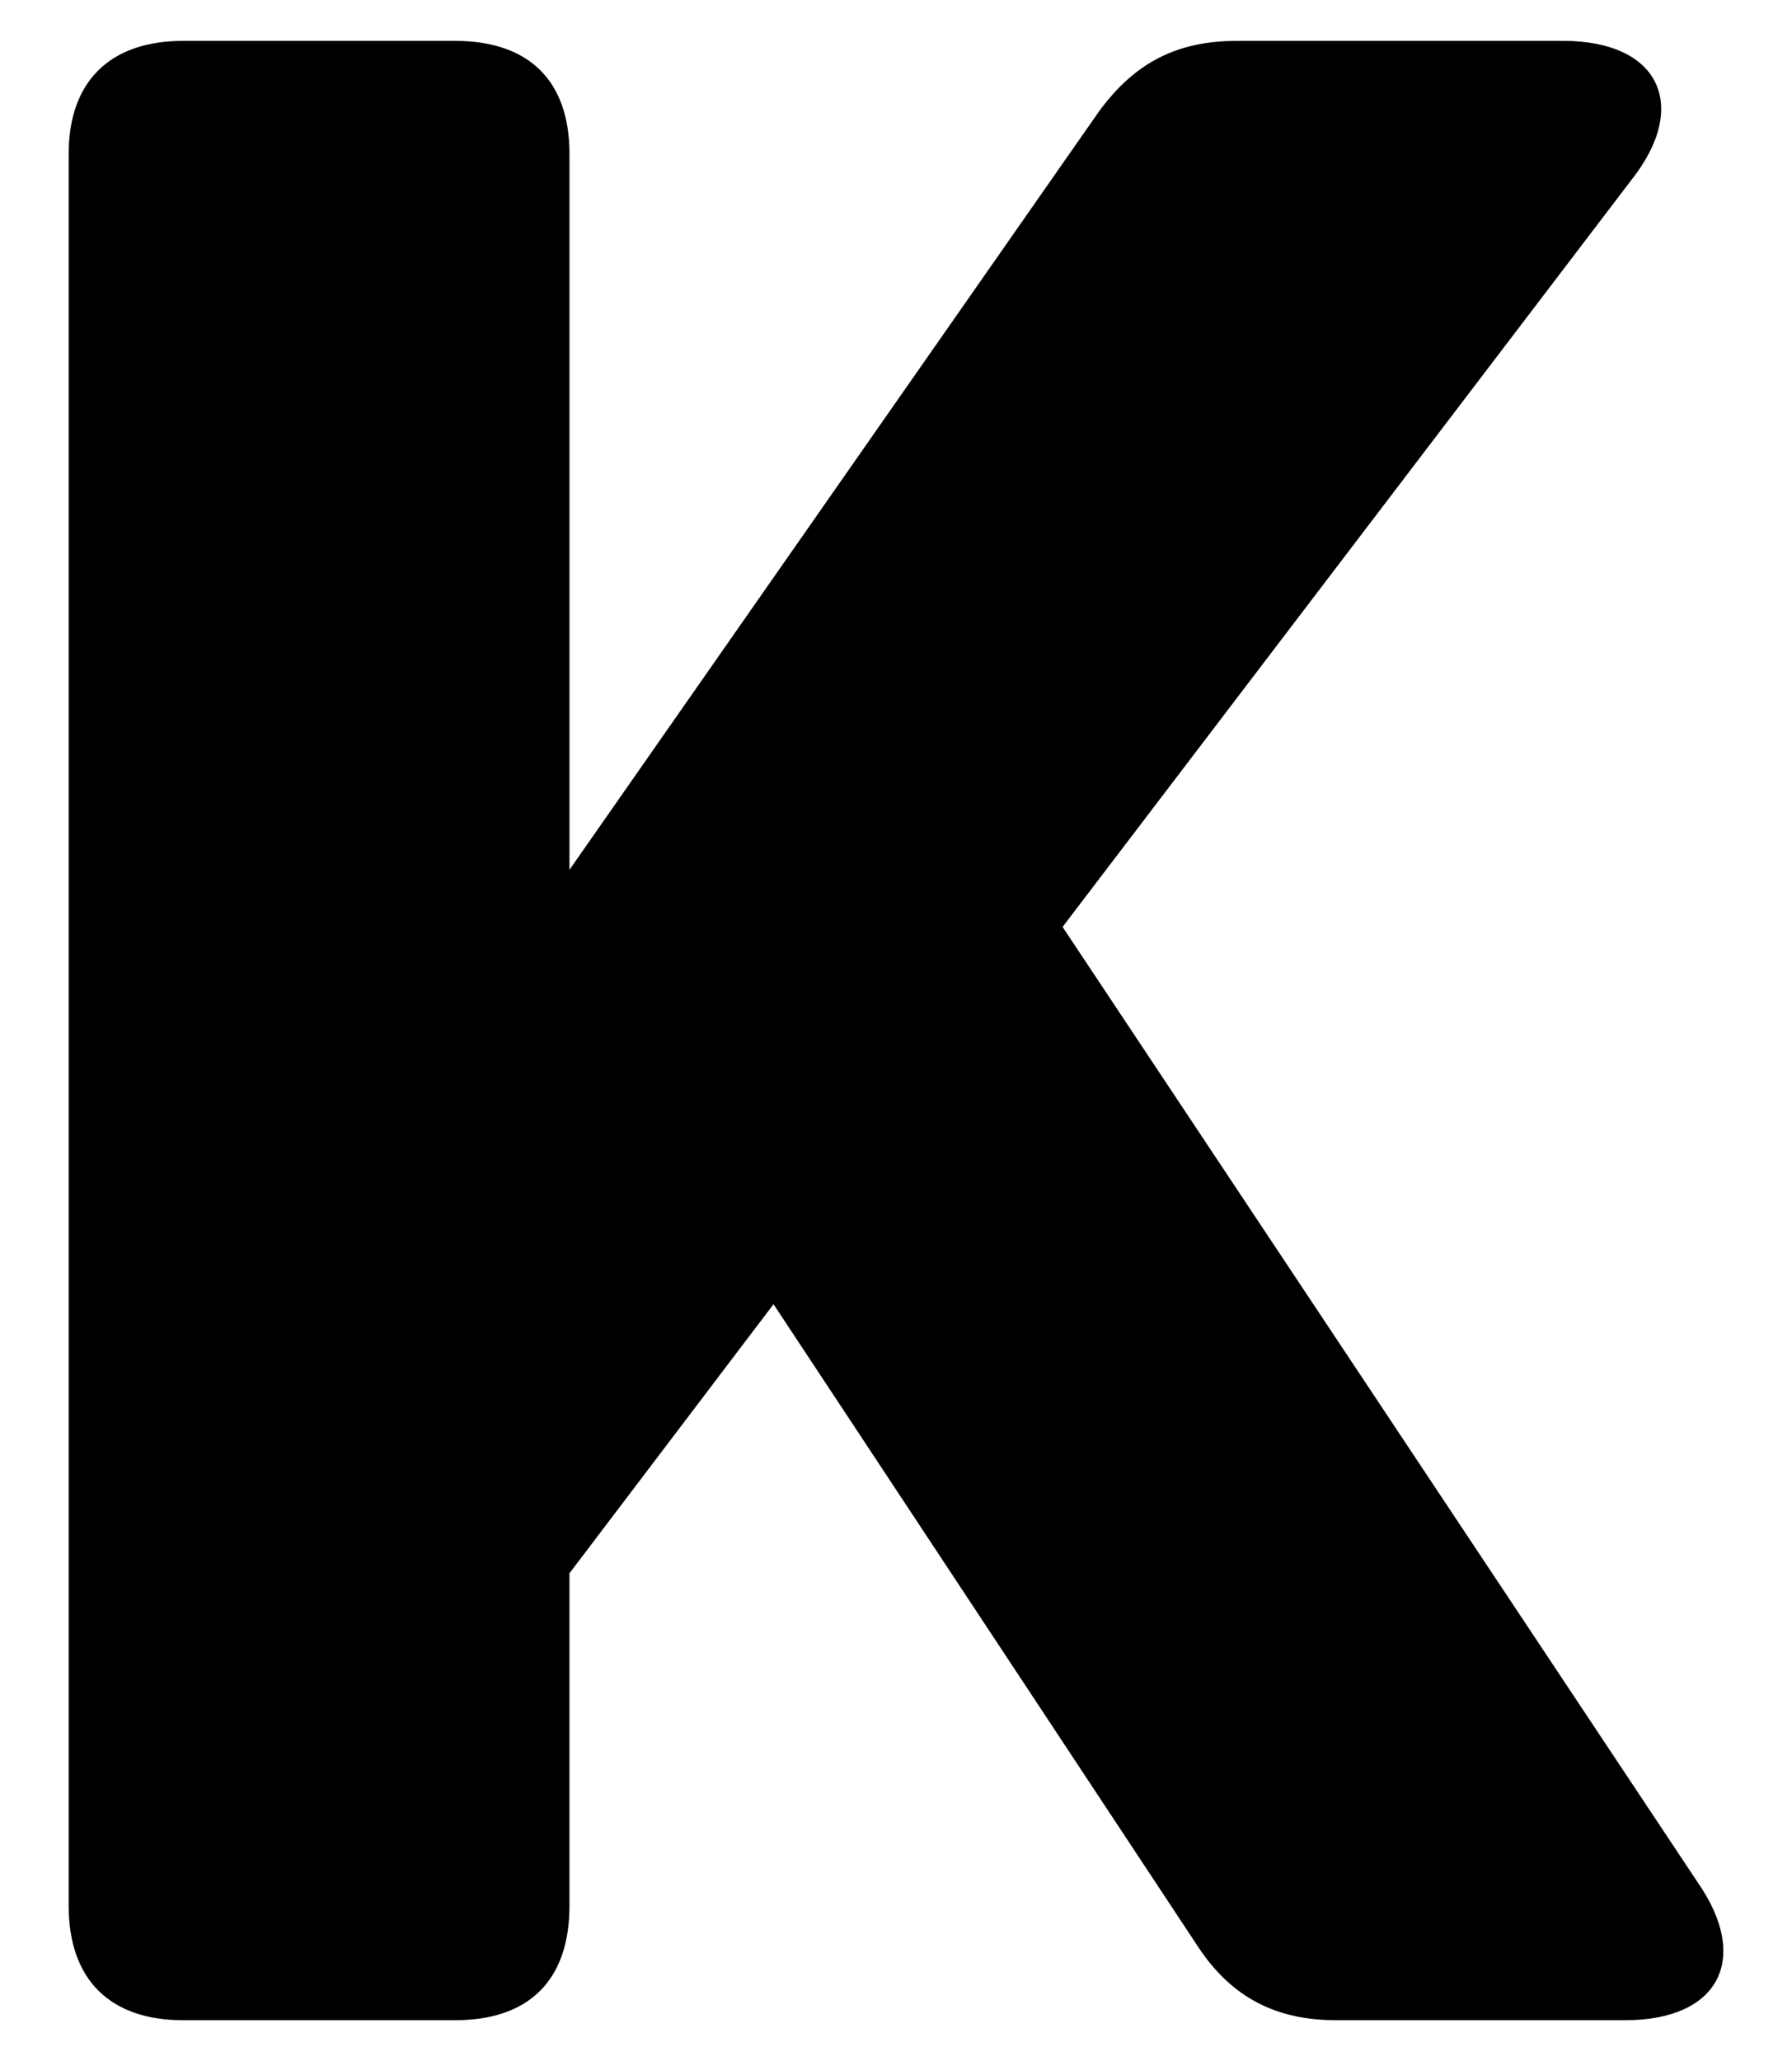 <?xml version="1.0" encoding="UTF-8"?>
<svg id="b" data-name="Layer 2" xmlns="http://www.w3.org/2000/svg" width="26.093" height="30" viewBox="0 0 26.093 30">
  <g id="c" data-name="Layer 1">
    <g>
      <path d="m1,27.738V2.238c0-1.058.607-1.643,1.665-1.643h3.961c1.081,0,1.666.585,1.666,1.643v10.421L16.012,1.608c.518-.698,1.125-1.013,2.003-1.013h4.749c1.396,0,1.846.945.99,2.025l-8.282,10.871,9.25,13.909c.766,1.103.315,2.003-1.058,2.003h-4.209c-.855,0-1.508-.315-2.003-1.058l-6.189-9.363-2.971,3.916v4.839c0,1.081-.585,1.666-1.666,1.666h-3.961c-1.058,0-1.665-.585-1.665-1.666Z"/>
      <rect width="26.093" height="30" fill="none"/>
    </g>
  </g>
</svg>